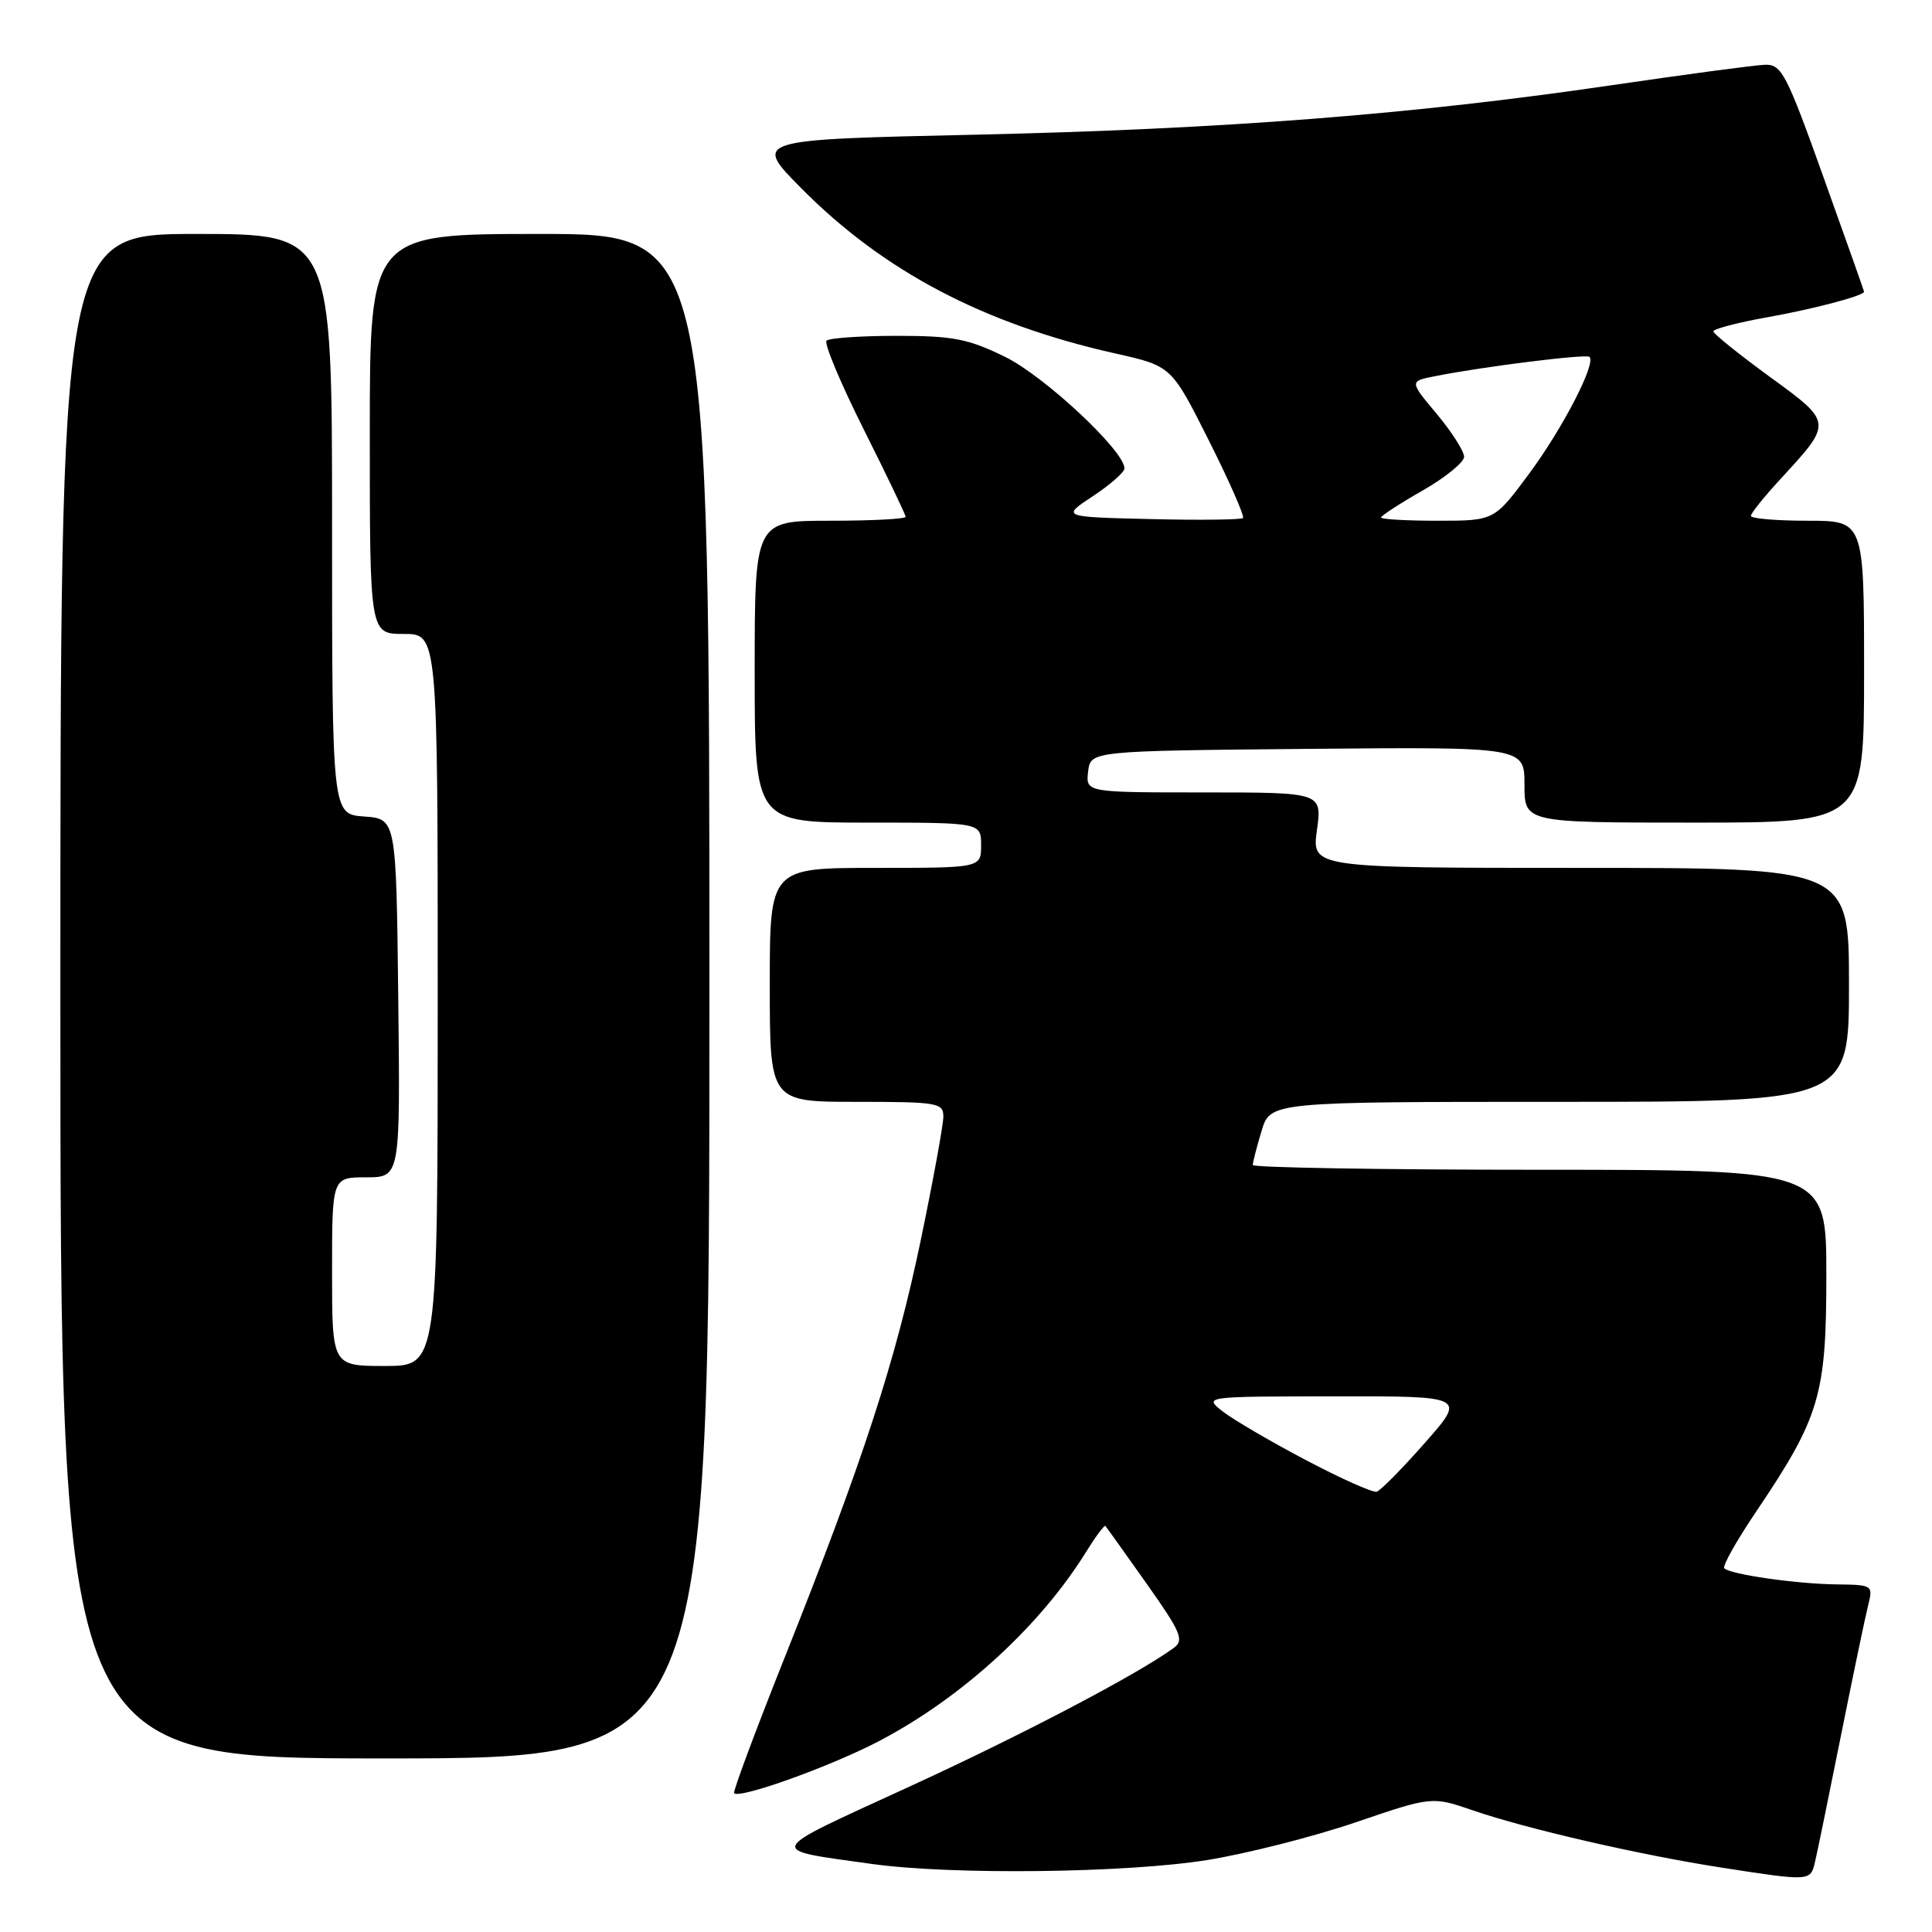 <?xml version="1.0" encoding="UTF-8" standalone="no"?>
<!DOCTYPE svg PUBLIC "-//W3C//DTD SVG 1.1//EN" "http://www.w3.org/Graphics/SVG/1.1/DTD/svg11.dtd" >
<svg xmlns="http://www.w3.org/2000/svg" xmlns:xlink="http://www.w3.org/1999/xlink" version="1.1" viewBox="0 0 256 256">
 <g >
 <path fill="currentColor"
d=" M 240.49 246.75 C 240.79 245.51 242.33 237.97 243.93 230.00 C 245.53 222.03 247.15 214.26 247.53 212.75 C 248.21 210.04 248.15 210.00 243.36 209.94 C 238.07 209.88 229.28 208.62 228.48 207.81 C 228.20 207.53 230.07 204.20 232.63 200.40 C 241.14 187.78 242.00 184.91 242.00 168.97 C 242.00 155.00 242.00 155.00 204.00 155.00 C 183.10 155.00 166.00 154.71 166.00 154.37 C 166.00 154.02 166.52 151.99 167.16 149.87 C 168.32 146.00 168.32 146.00 206.66 146.00 C 245.00 146.00 245.00 146.00 245.00 130.50 C 245.00 115.00 245.00 115.00 209.41 115.00 C 173.81 115.00 173.81 115.00 174.50 110.00 C 175.19 105.00 175.19 105.00 159.53 105.00 C 143.87 105.00 143.87 105.00 144.18 102.25 C 144.50 99.50 144.50 99.50 173.25 99.23 C 202.00 98.97 202.00 98.97 202.00 103.98 C 202.00 109.00 202.00 109.00 224.50 109.00 C 247.00 109.00 247.00 109.00 247.00 89.00 C 247.00 69.00 247.00 69.00 239.50 69.00 C 235.38 69.00 232.00 68.71 232.00 68.36 C 232.00 68.01 233.75 65.83 235.89 63.51 C 242.87 55.93 242.88 56.03 234.48 49.91 C 230.40 46.93 227.04 44.23 227.03 43.91 C 227.01 43.59 230.25 42.74 234.23 42.03 C 240.38 40.93 247.00 39.18 247.00 38.65 C 247.00 38.57 244.59 31.75 241.63 23.50 C 236.72 9.77 236.07 8.51 233.88 8.58 C 232.57 8.62 223.40 9.85 213.50 11.30 C 187.06 15.18 162.19 17.11 129.15 17.85 C 99.79 18.50 99.79 18.50 106.15 24.92 C 117.03 35.92 130.32 42.92 147.80 46.84 C 155.22 48.50 155.22 48.50 160.17 58.35 C 162.90 63.78 164.93 68.40 164.70 68.64 C 164.46 68.87 158.95 68.94 152.45 68.78 C 140.64 68.50 140.64 68.50 144.82 65.74 C 147.12 64.22 149.00 62.56 149.00 62.07 C 149.00 59.75 138.42 49.86 133.19 47.29 C 128.29 44.89 126.30 44.50 118.83 44.50 C 114.07 44.50 109.88 44.79 109.52 45.14 C 109.17 45.50 111.38 50.78 114.44 56.88 C 117.50 62.98 120.00 68.20 120.00 68.48 C 120.00 68.77 115.50 69.00 110.00 69.00 C 100.00 69.00 100.00 69.00 100.00 89.00 C 100.00 109.00 100.00 109.00 115.00 109.00 C 130.00 109.00 130.00 109.00 130.00 112.00 C 130.00 115.00 130.00 115.00 116.00 115.00 C 102.00 115.00 102.00 115.00 102.00 130.50 C 102.00 146.00 102.00 146.00 113.50 146.00 C 124.25 146.00 125.00 146.13 125.00 147.96 C 125.00 149.03 123.65 156.41 122.00 164.36 C 118.66 180.38 114.38 193.52 103.94 219.71 C 100.09 229.37 97.09 237.43 97.27 237.61 C 98.05 238.38 110.22 234.00 116.58 230.65 C 127.52 224.90 137.87 215.41 143.96 205.56 C 145.21 203.55 146.34 202.03 146.48 202.20 C 146.62 202.36 149.07 205.80 151.93 209.84 C 156.49 216.28 156.93 217.33 155.54 218.35 C 150.72 221.87 135.40 229.91 120.19 236.88 C 101.15 245.62 101.44 245.00 115.50 246.98 C 126.08 248.46 149.25 248.19 160.00 246.46 C 165.22 245.61 174.06 243.37 179.62 241.47 C 189.75 238.02 189.75 238.02 195.21 239.90 C 202.28 242.33 217.22 245.77 228.00 247.45 C 239.87 249.29 239.89 249.29 240.49 246.75 Z  M 94.00 132.00 C 94.00 31.00 94.00 31.00 71.50 31.00 C 49.00 31.00 49.00 31.00 49.00 57.50 C 49.00 84.00 49.00 84.00 53.50 84.00 C 58.00 84.00 58.00 84.00 58.00 132.50 C 58.00 181.00 58.00 181.00 51.00 181.00 C 44.00 181.00 44.00 181.00 44.00 168.50 C 44.00 156.00 44.00 156.00 48.52 156.00 C 53.04 156.00 53.04 156.00 52.77 132.25 C 52.50 108.50 52.50 108.50 48.25 108.19 C 44.00 107.89 44.00 107.89 44.00 69.44 C 44.00 31.00 44.00 31.00 26.00 31.00 C 8.00 31.00 8.00 31.00 8.00 132.00 C 8.00 233.00 8.00 233.00 51.00 233.00 C 94.00 233.00 94.00 233.00 94.00 132.00 Z  M 173.00 193.45 C 168.32 190.99 163.38 188.09 162.00 187.01 C 159.50 185.04 159.50 185.04 176.88 185.02 C 194.26 185.00 194.26 185.00 188.80 191.19 C 185.80 194.60 182.93 197.51 182.42 197.66 C 181.91 197.81 177.68 195.92 173.00 193.45 Z  M 183.00 68.57 C 183.00 68.34 185.47 66.73 188.50 65.00 C 191.53 63.27 194.00 61.25 194.00 60.52 C 194.00 59.79 192.37 57.24 190.38 54.85 C 186.75 50.52 186.75 50.52 190.13 49.85 C 196.56 48.57 210.20 46.87 210.62 47.29 C 211.51 48.17 207.08 56.73 202.63 62.75 C 198.00 69.00 198.00 69.00 190.50 69.00 C 186.38 69.00 183.00 68.81 183.00 68.57 Z "/>
</g>
</svg>